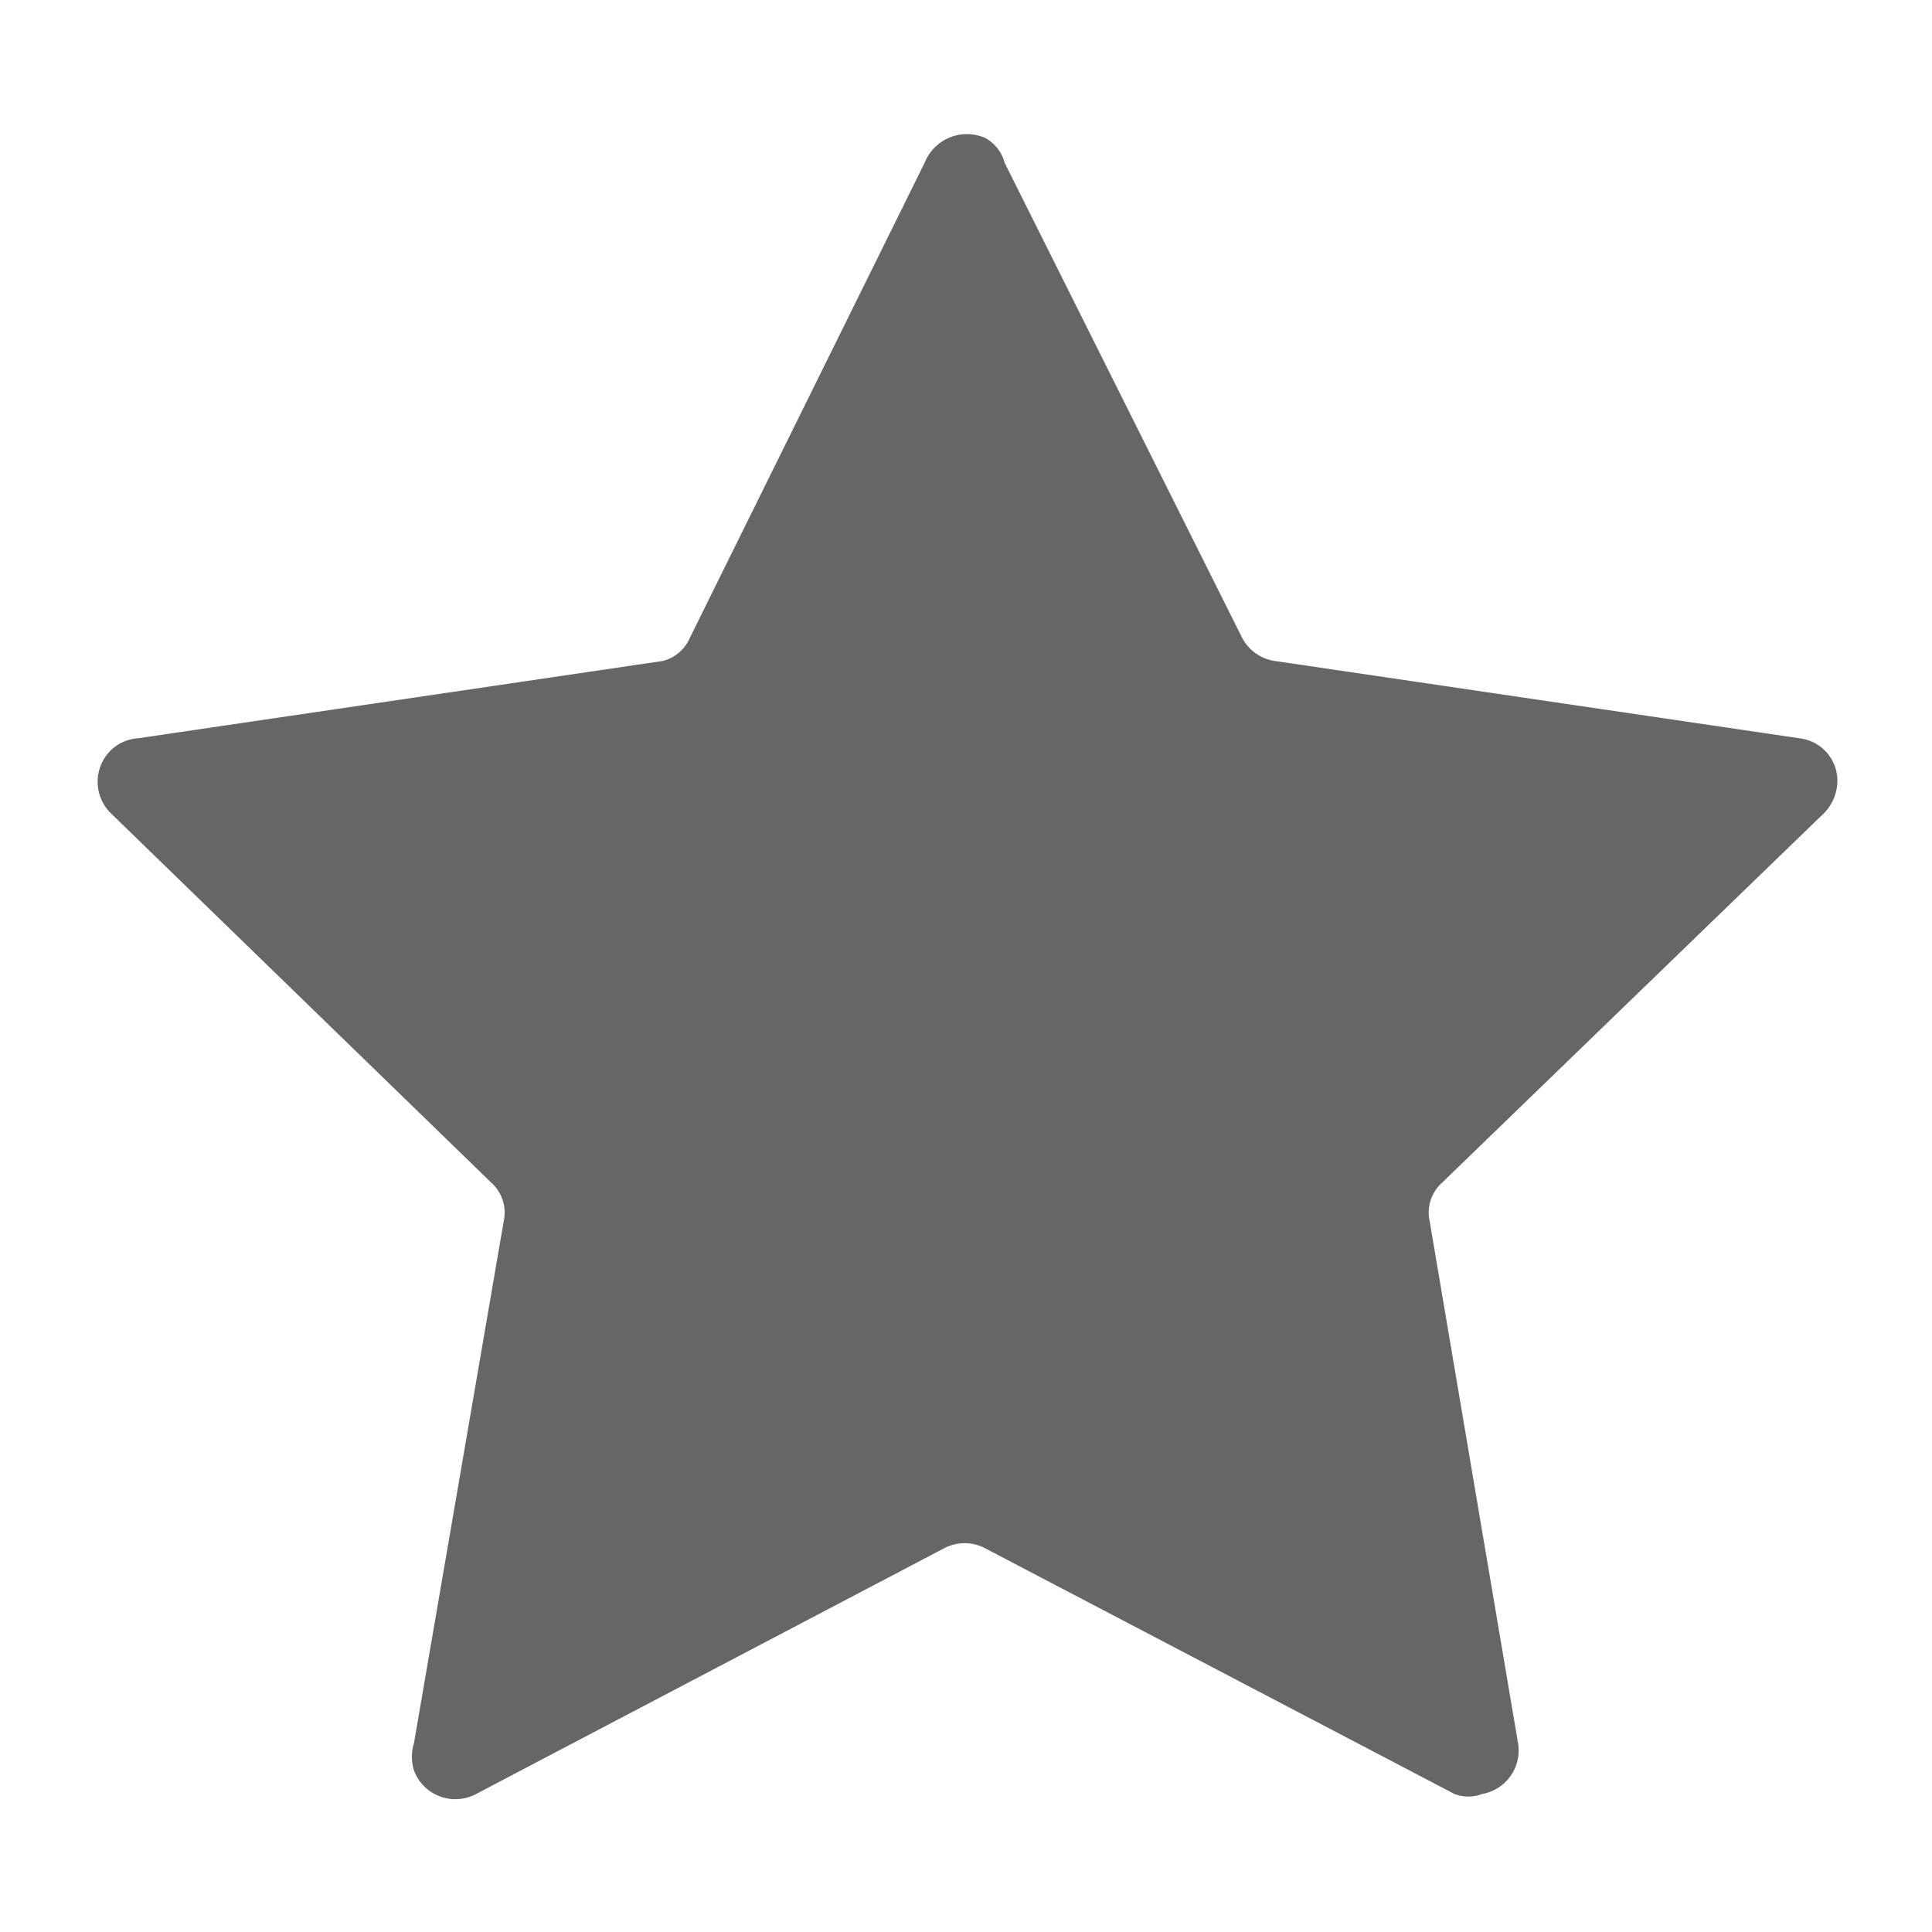 <?xml version="1.0" standalone="no"?><!DOCTYPE svg PUBLIC "-//W3C//DTD SVG 1.1//EN" "http://www.w3.org/Graphics/SVG/1.1/DTD/svg11.dtd"><svg t="1749712259646" class="icon" viewBox="0 0 1024 1024" version="1.1" xmlns="http://www.w3.org/2000/svg" p-id="10261" id="mx_n_1749712259647" xmlns:xlink="http://www.w3.org/1999/xlink" width="300" height="300"><path d="M532.48 86.309L658.286 337.92a23.406 23.406 0 0 0 17.554 12.434l277.943 40.96a22.674 22.674 0 0 1 19.749 26.331 24.869 24.869 0 0 1-6.583 13.166l-202.606 196.023a21.211 21.211 0 0 0-6.583 20.48l46.811 276.48a23.406 23.406 0 0 1-19.017 27.063 20.48 20.48 0 0 1-14.629 0l-248.686-130.194a23.406 23.406 0 0 0-21.943 0L252.343 950.857a23.406 23.406 0 0 1-32.914-12.434 24.869 24.869 0 0 1 0-14.629l47.543-276.48a21.211 21.211 0 0 0-6.583-20.48L58.514 430.811a23.406 23.406 0 0 1 0-32.914 22.674 22.674 0 0 1 14.629-6.583l277.943-40.96a21.211 21.211 0 0 0 14.629-12.434l124.343-251.611A24.137 24.137 0 0 1 522.24 73.143a21.211 21.211 0 0 1 10.24 13.166z" fill="#666666" p-id="10262"></path></svg>